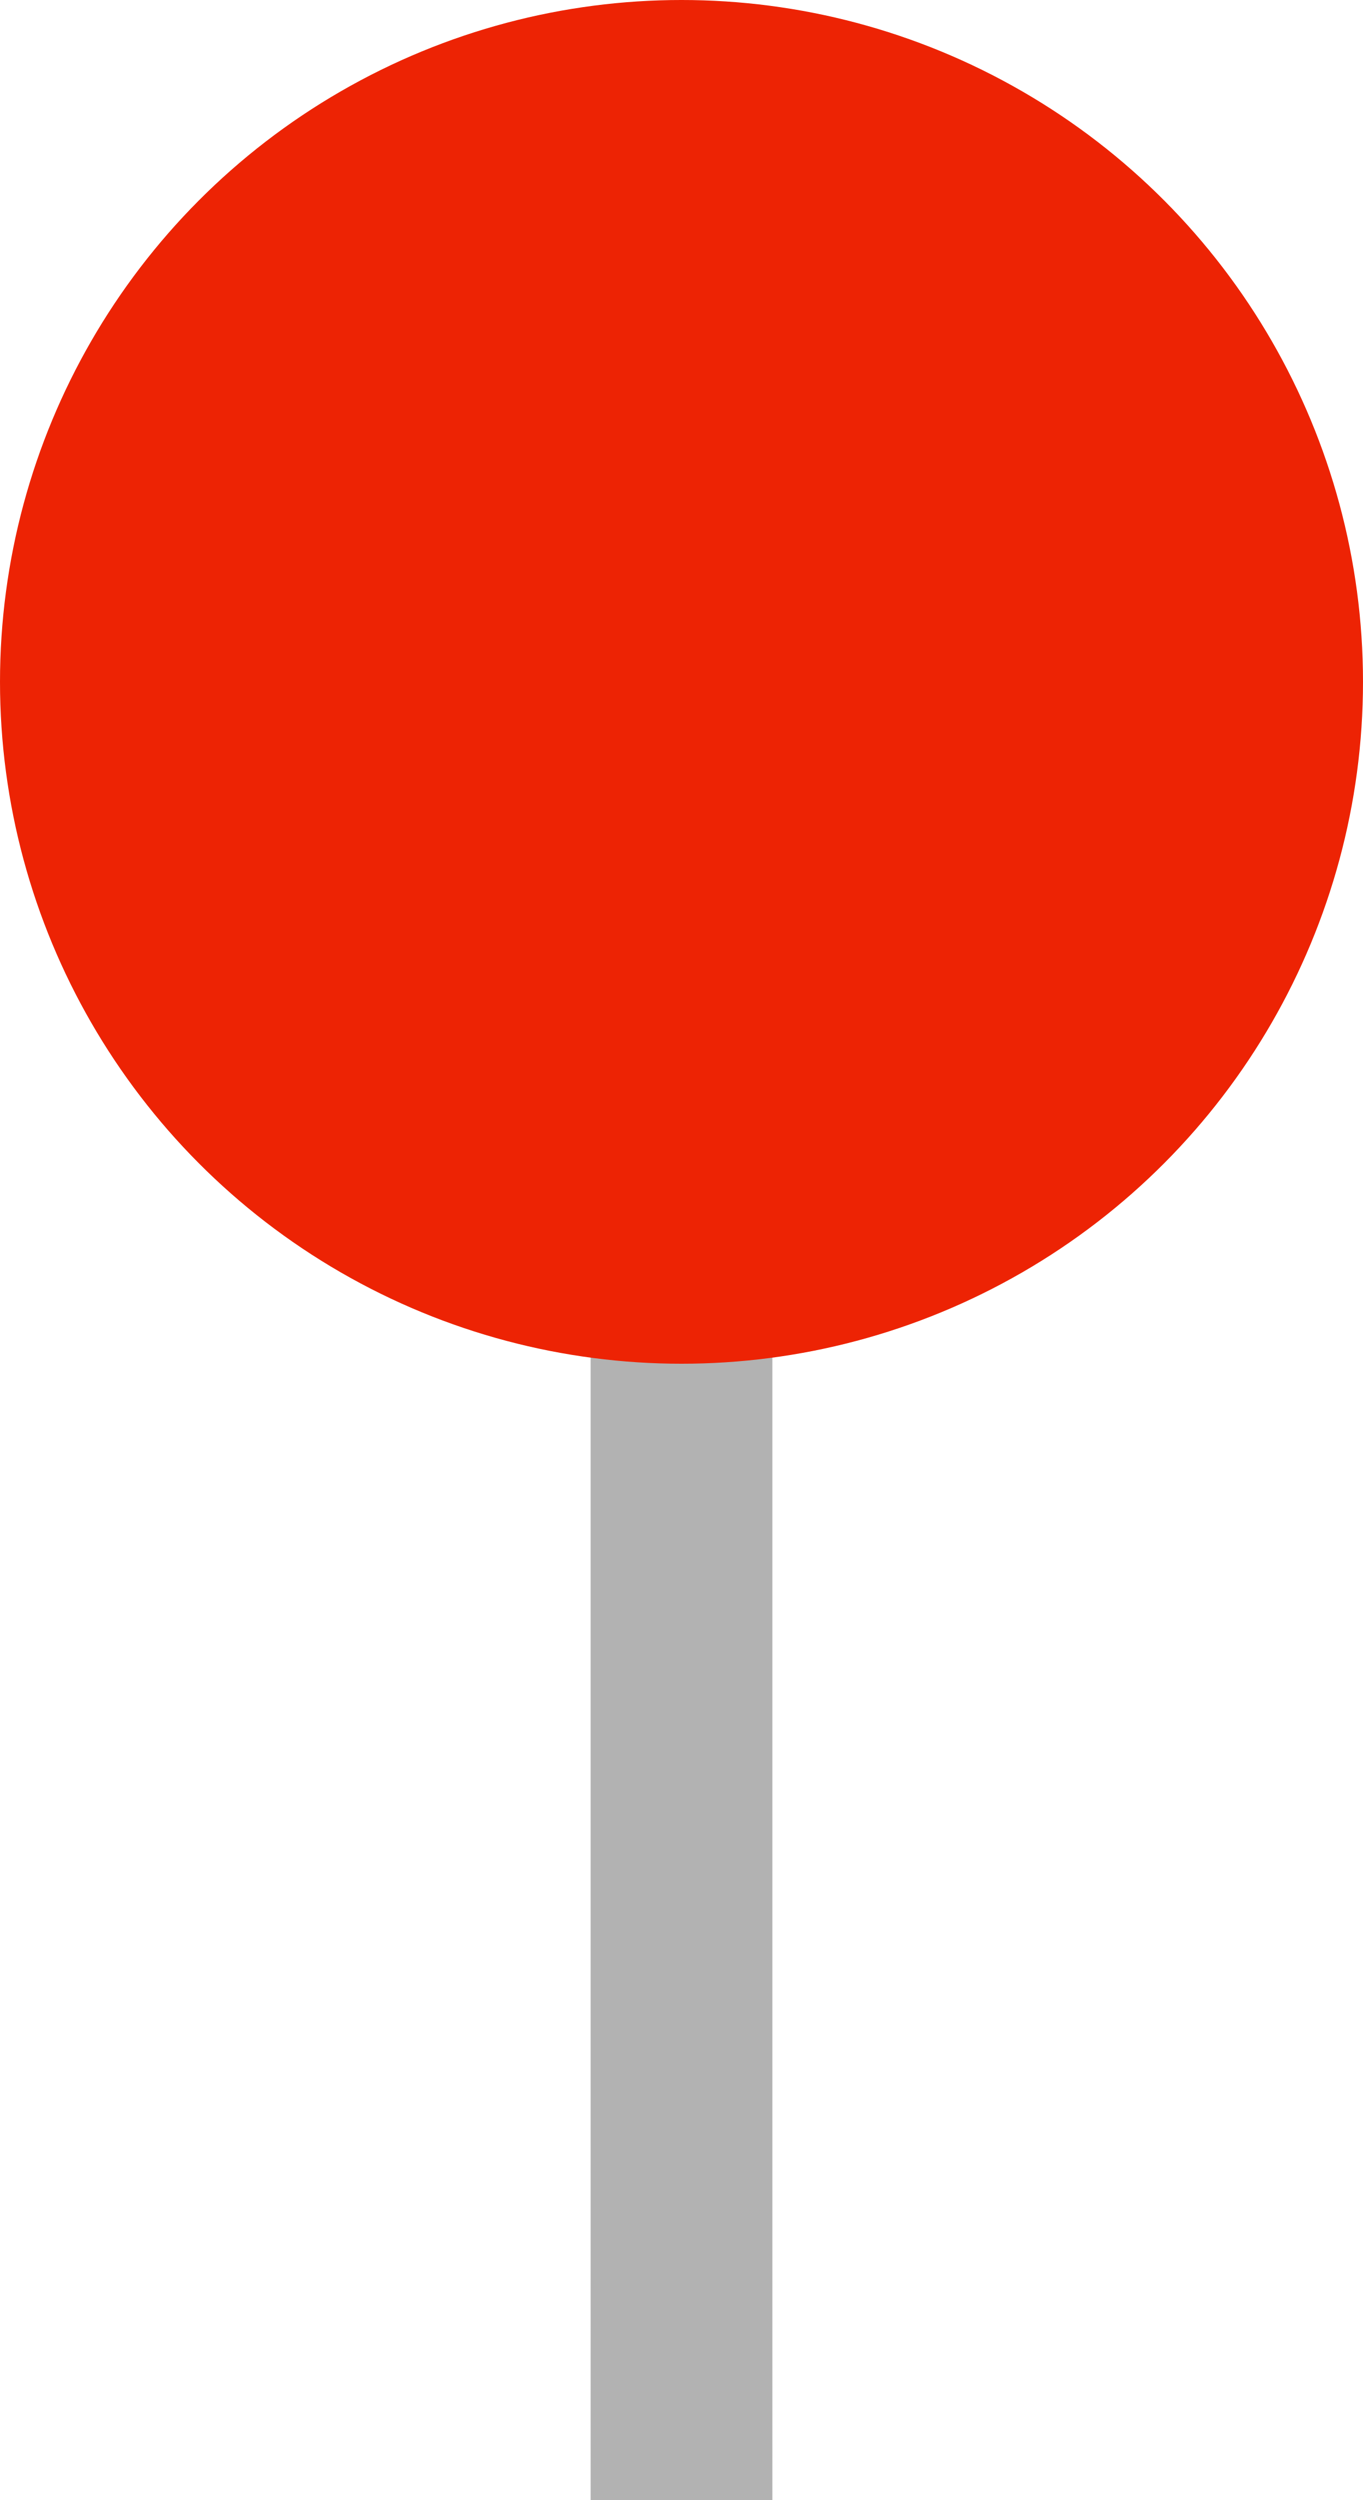 <svg width="30" height="55" viewBox="0 0 30 55" fill="none" xmlns="http://www.w3.org/2000/svg">
<line x1="15" y1="28" x2="15" y2="55" stroke="#B2B2B2" stroke-width="4"/>
<circle cx="15" cy="15" r="15" fill="#ED2304"/>
</svg>
